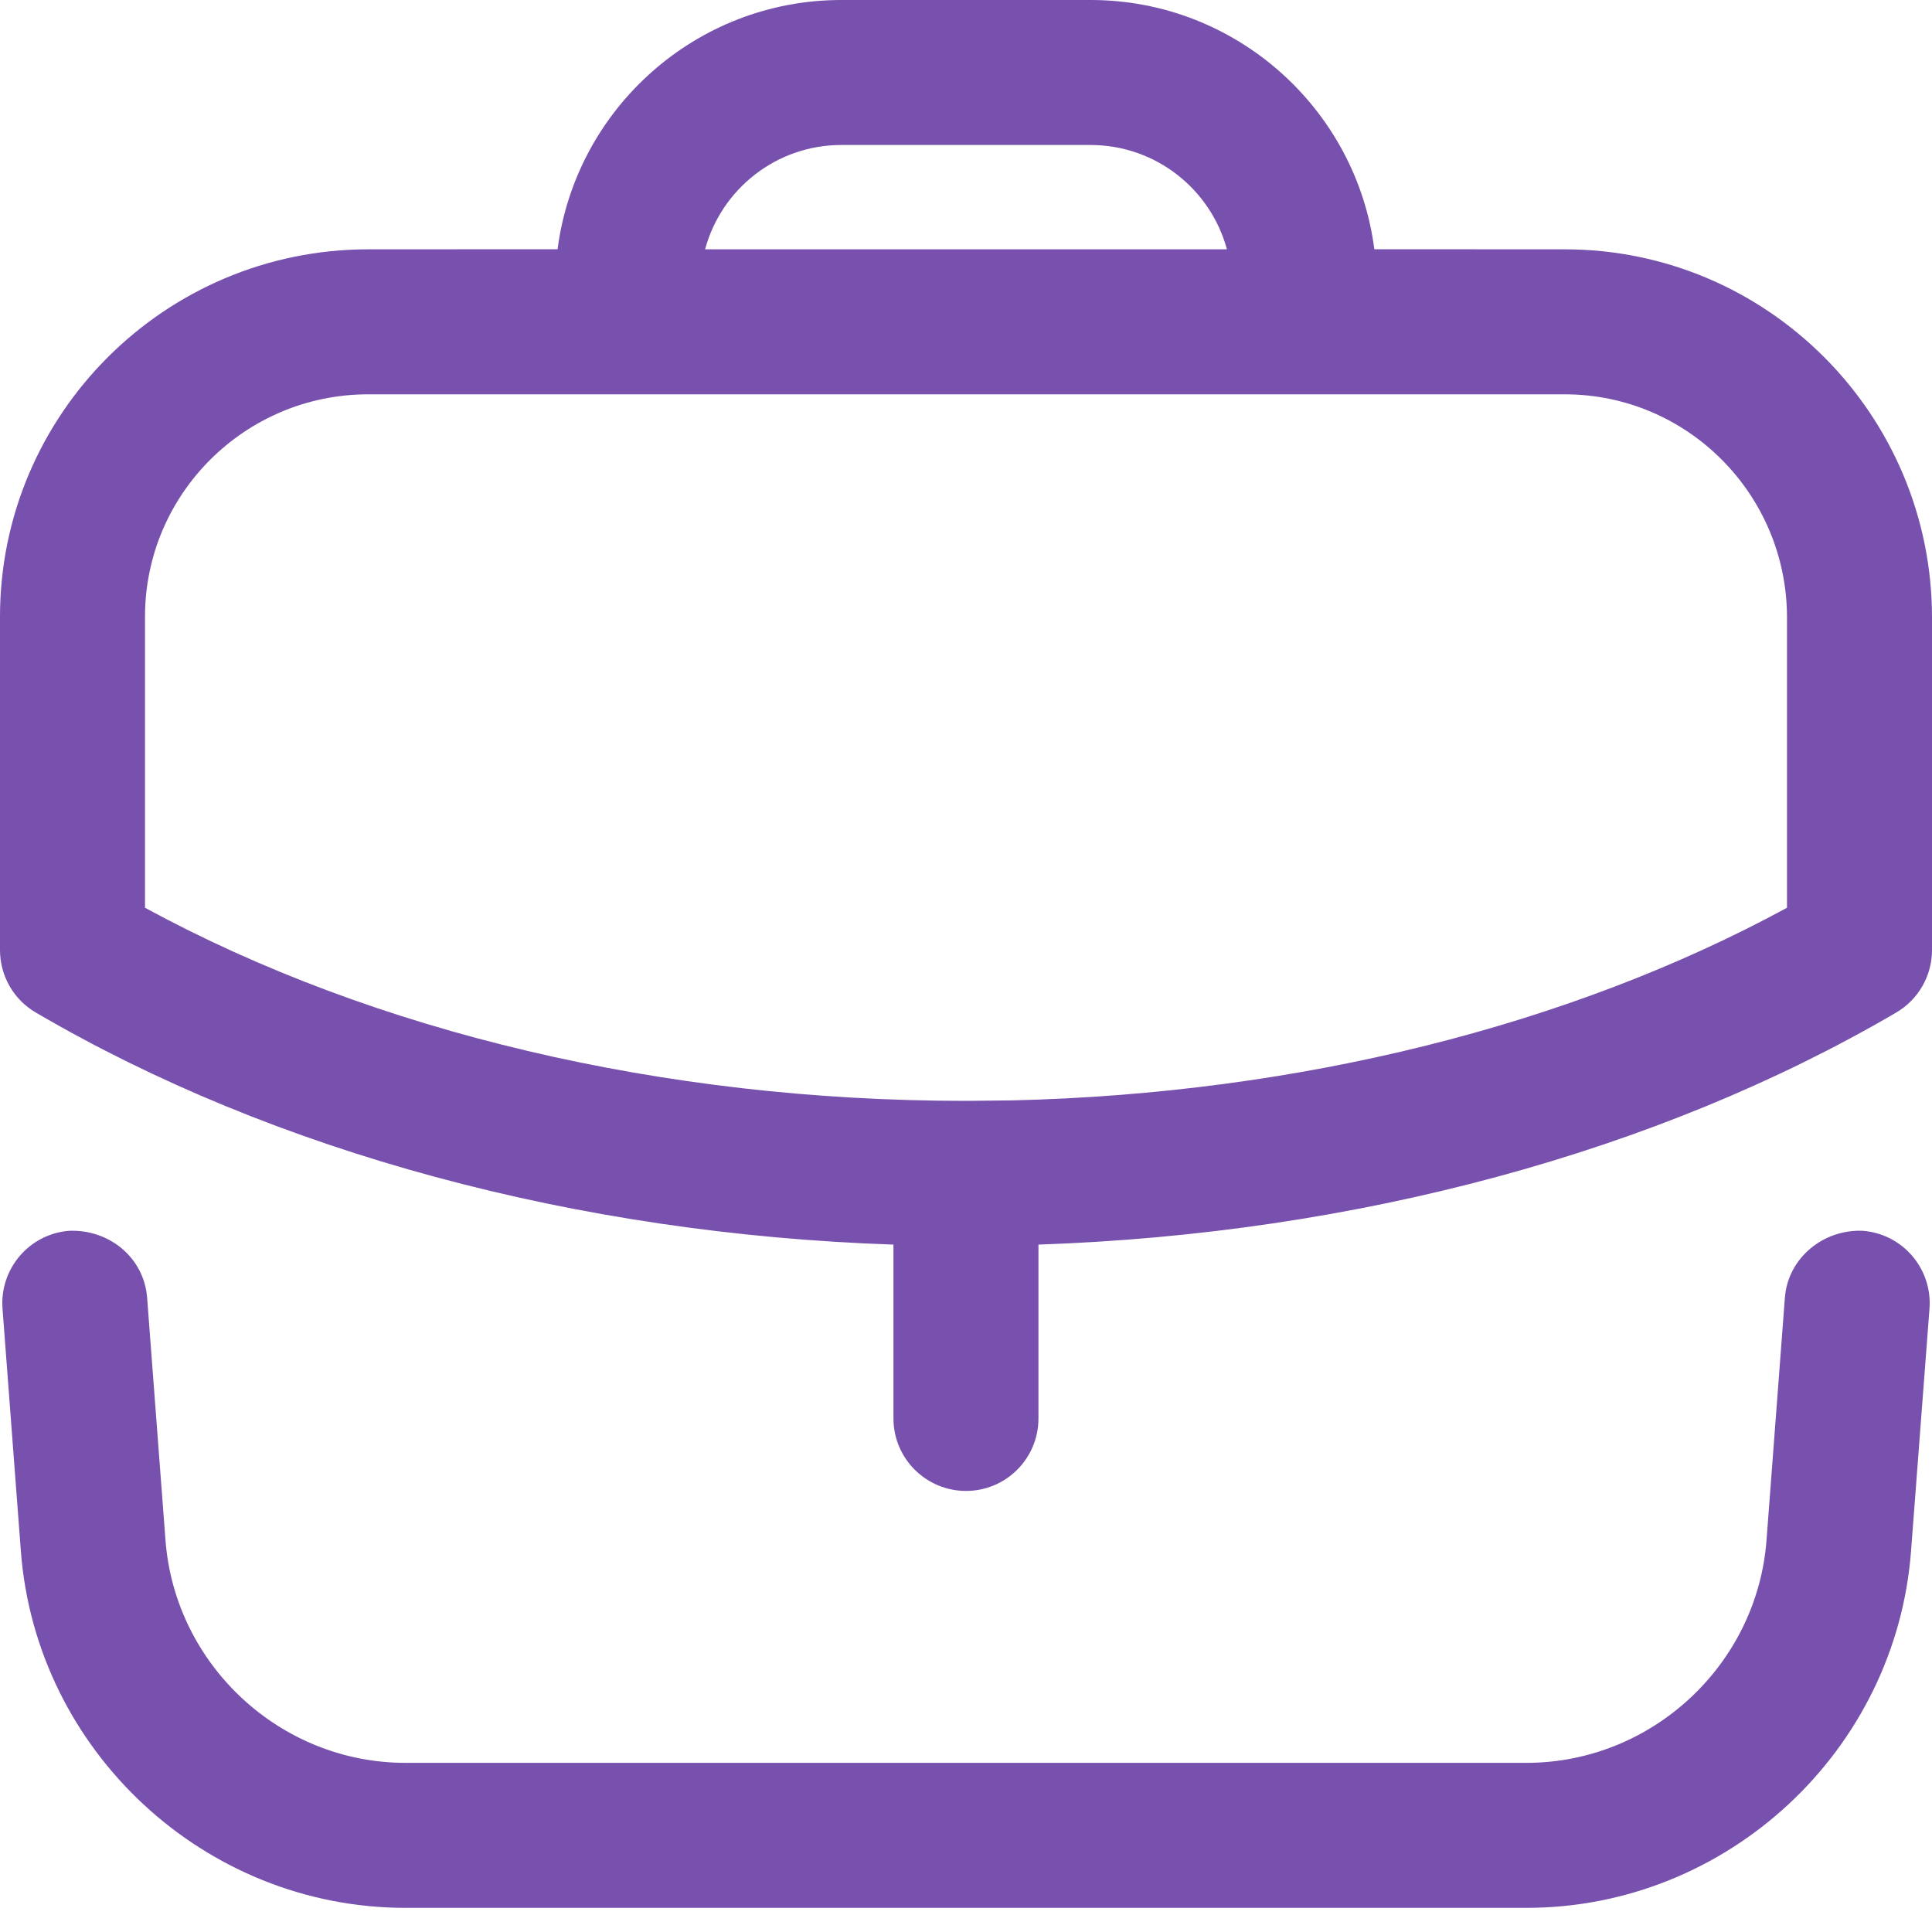 <svg width="20" height="20" viewBox="0 0 20 20" fill="none" xmlns="http://www.w3.org/2000/svg">
<path fill-rule="evenodd" clip-rule="evenodd" d="M19.282 12.741C19.695 12.772 20.005 13.133 19.974 13.547L19.783 16.057C19.626 18.128 17.878 19.75 15.802 19.75H4.197C2.121 19.75 0.373 18.128 0.216 16.057L0.026 13.547C-0.005 13.133 0.305 12.772 0.718 12.741C1.133 12.726 1.491 13.02 1.523 13.434L1.713 15.943C1.811 17.235 2.901 18.249 4.197 18.249H15.802C17.098 18.249 18.19 17.235 18.287 15.943L18.477 13.434C18.509 13.02 18.876 12.725 19.282 12.741ZM11.29 0C12.794 0 14.04 1.127 14.227 2.58L16.198 2.581C18.295 2.581 20 4.291 20 6.394V9.835C20 10.102 19.858 10.348 19.629 10.482C17.159 11.928 14.031 12.772 10.75 12.884L10.75 14.684C10.75 15.098 10.414 15.434 10 15.434C9.586 15.434 9.249 15.098 9.249 14.684L9.249 12.884C5.971 12.773 2.843 11.929 0.371 10.482C0.141 10.348 0 10.102 0 9.835V6.384C0 4.287 1.71 2.581 3.812 2.581L5.772 2.58C5.96 1.127 7.205 0 8.709 0H11.29ZM16.198 4.082H3.812C2.537 4.082 1.501 5.114 1.501 6.384V9.397C3.876 10.688 6.87 11.395 9.986 11.396L10 11.395L10.011 11.396L10.487 11.391C13.434 11.32 16.246 10.621 18.499 9.397V6.394C18.499 5.118 17.468 4.082 16.198 4.082ZM11.29 1.501H8.709C8.035 1.501 7.467 1.959 7.299 2.581H12.701C12.533 1.959 11.964 1.501 11.29 1.501Z" fill="#7850AD"/>
</svg>
